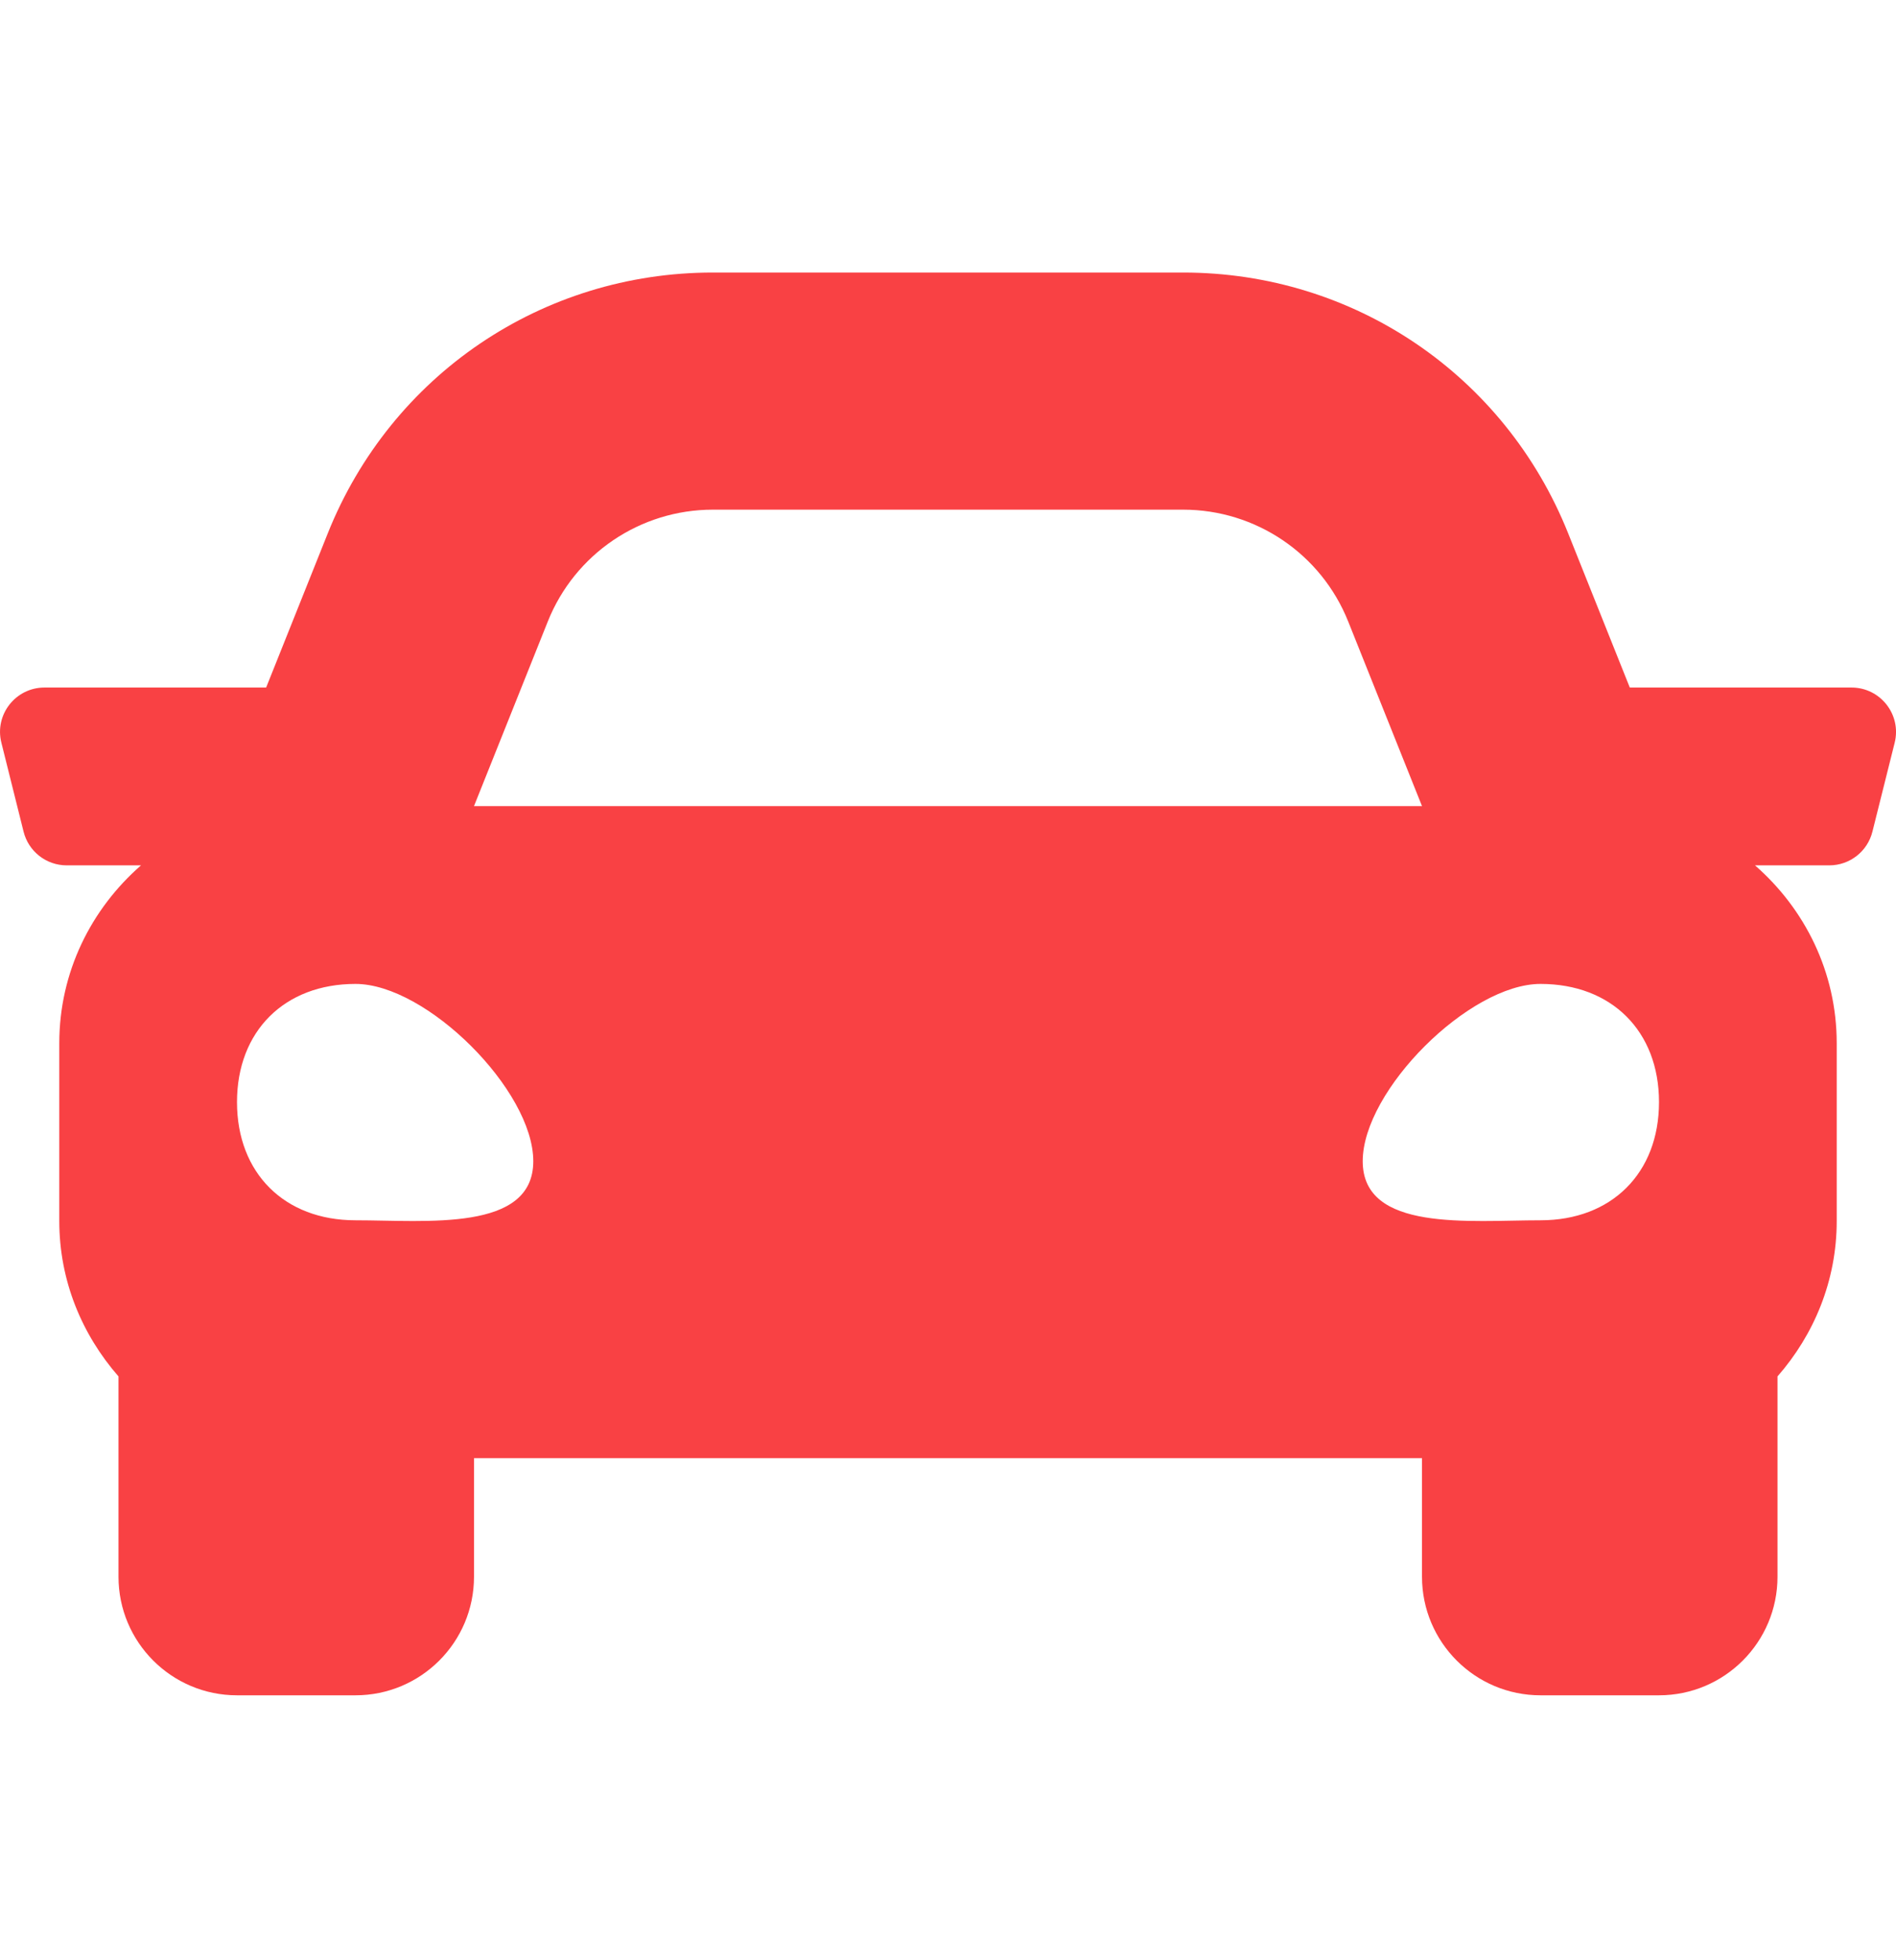 <svg width="30" height="31" viewBox="0 0 30 31" fill="none" xmlns="http://www.w3.org/2000/svg">
<g id="fa-solid:car" clip-path="url(#clip0_410_65045)">
<path id="Vector" d="M29.296 10.873H25.788L24.813 8.435C23.811 5.929 21.42 4.31 18.721 4.31H11.279C8.581 4.31 6.189 5.929 5.186 8.435L4.211 10.873H0.704C0.246 10.873 -0.09 11.303 0.022 11.746L0.373 13.152C0.451 13.465 0.732 13.685 1.055 13.685H2.231C1.444 14.372 0.938 15.371 0.938 16.498V19.31C0.938 20.255 1.298 21.107 1.875 21.767V24.935C1.875 25.97 2.715 26.81 3.75 26.81H5.625C6.66 26.81 7.5 25.97 7.5 24.935V23.06H22.5V24.935C22.5 25.97 23.34 26.81 24.375 26.81H26.25C27.285 26.81 28.125 25.97 28.125 24.935V21.767C28.702 21.108 29.062 20.255 29.062 19.31V16.498C29.062 15.371 28.556 14.372 27.769 13.685H28.945C29.268 13.685 29.549 13.465 29.627 13.152L29.979 11.746C30.09 11.303 29.754 10.873 29.296 10.873ZM8.668 9.828C9.095 8.76 10.129 8.06 11.279 8.06H18.721C19.871 8.06 20.905 8.76 21.332 9.828L22.5 12.748H7.5L8.668 9.828ZM5.625 19.298C4.5 19.298 3.75 18.551 3.75 17.429C3.75 16.308 4.5 15.56 5.625 15.56C6.75 15.56 8.438 17.242 8.438 18.364C8.438 19.485 6.75 19.298 5.625 19.298ZM24.375 19.298C23.25 19.298 21.562 19.485 21.562 18.364C21.562 17.242 23.25 15.56 24.375 15.56C25.5 15.56 26.25 16.308 26.25 17.429C26.25 18.551 25.5 19.298 24.375 19.298Z" fill="#F94144"/>
</g>
<defs>
<clipPath id="clip0_410_65045">
<rect width="30" height="30" fill="white" transform="translate(0 0.56)"/>
</clipPath>
</defs>
</svg>
